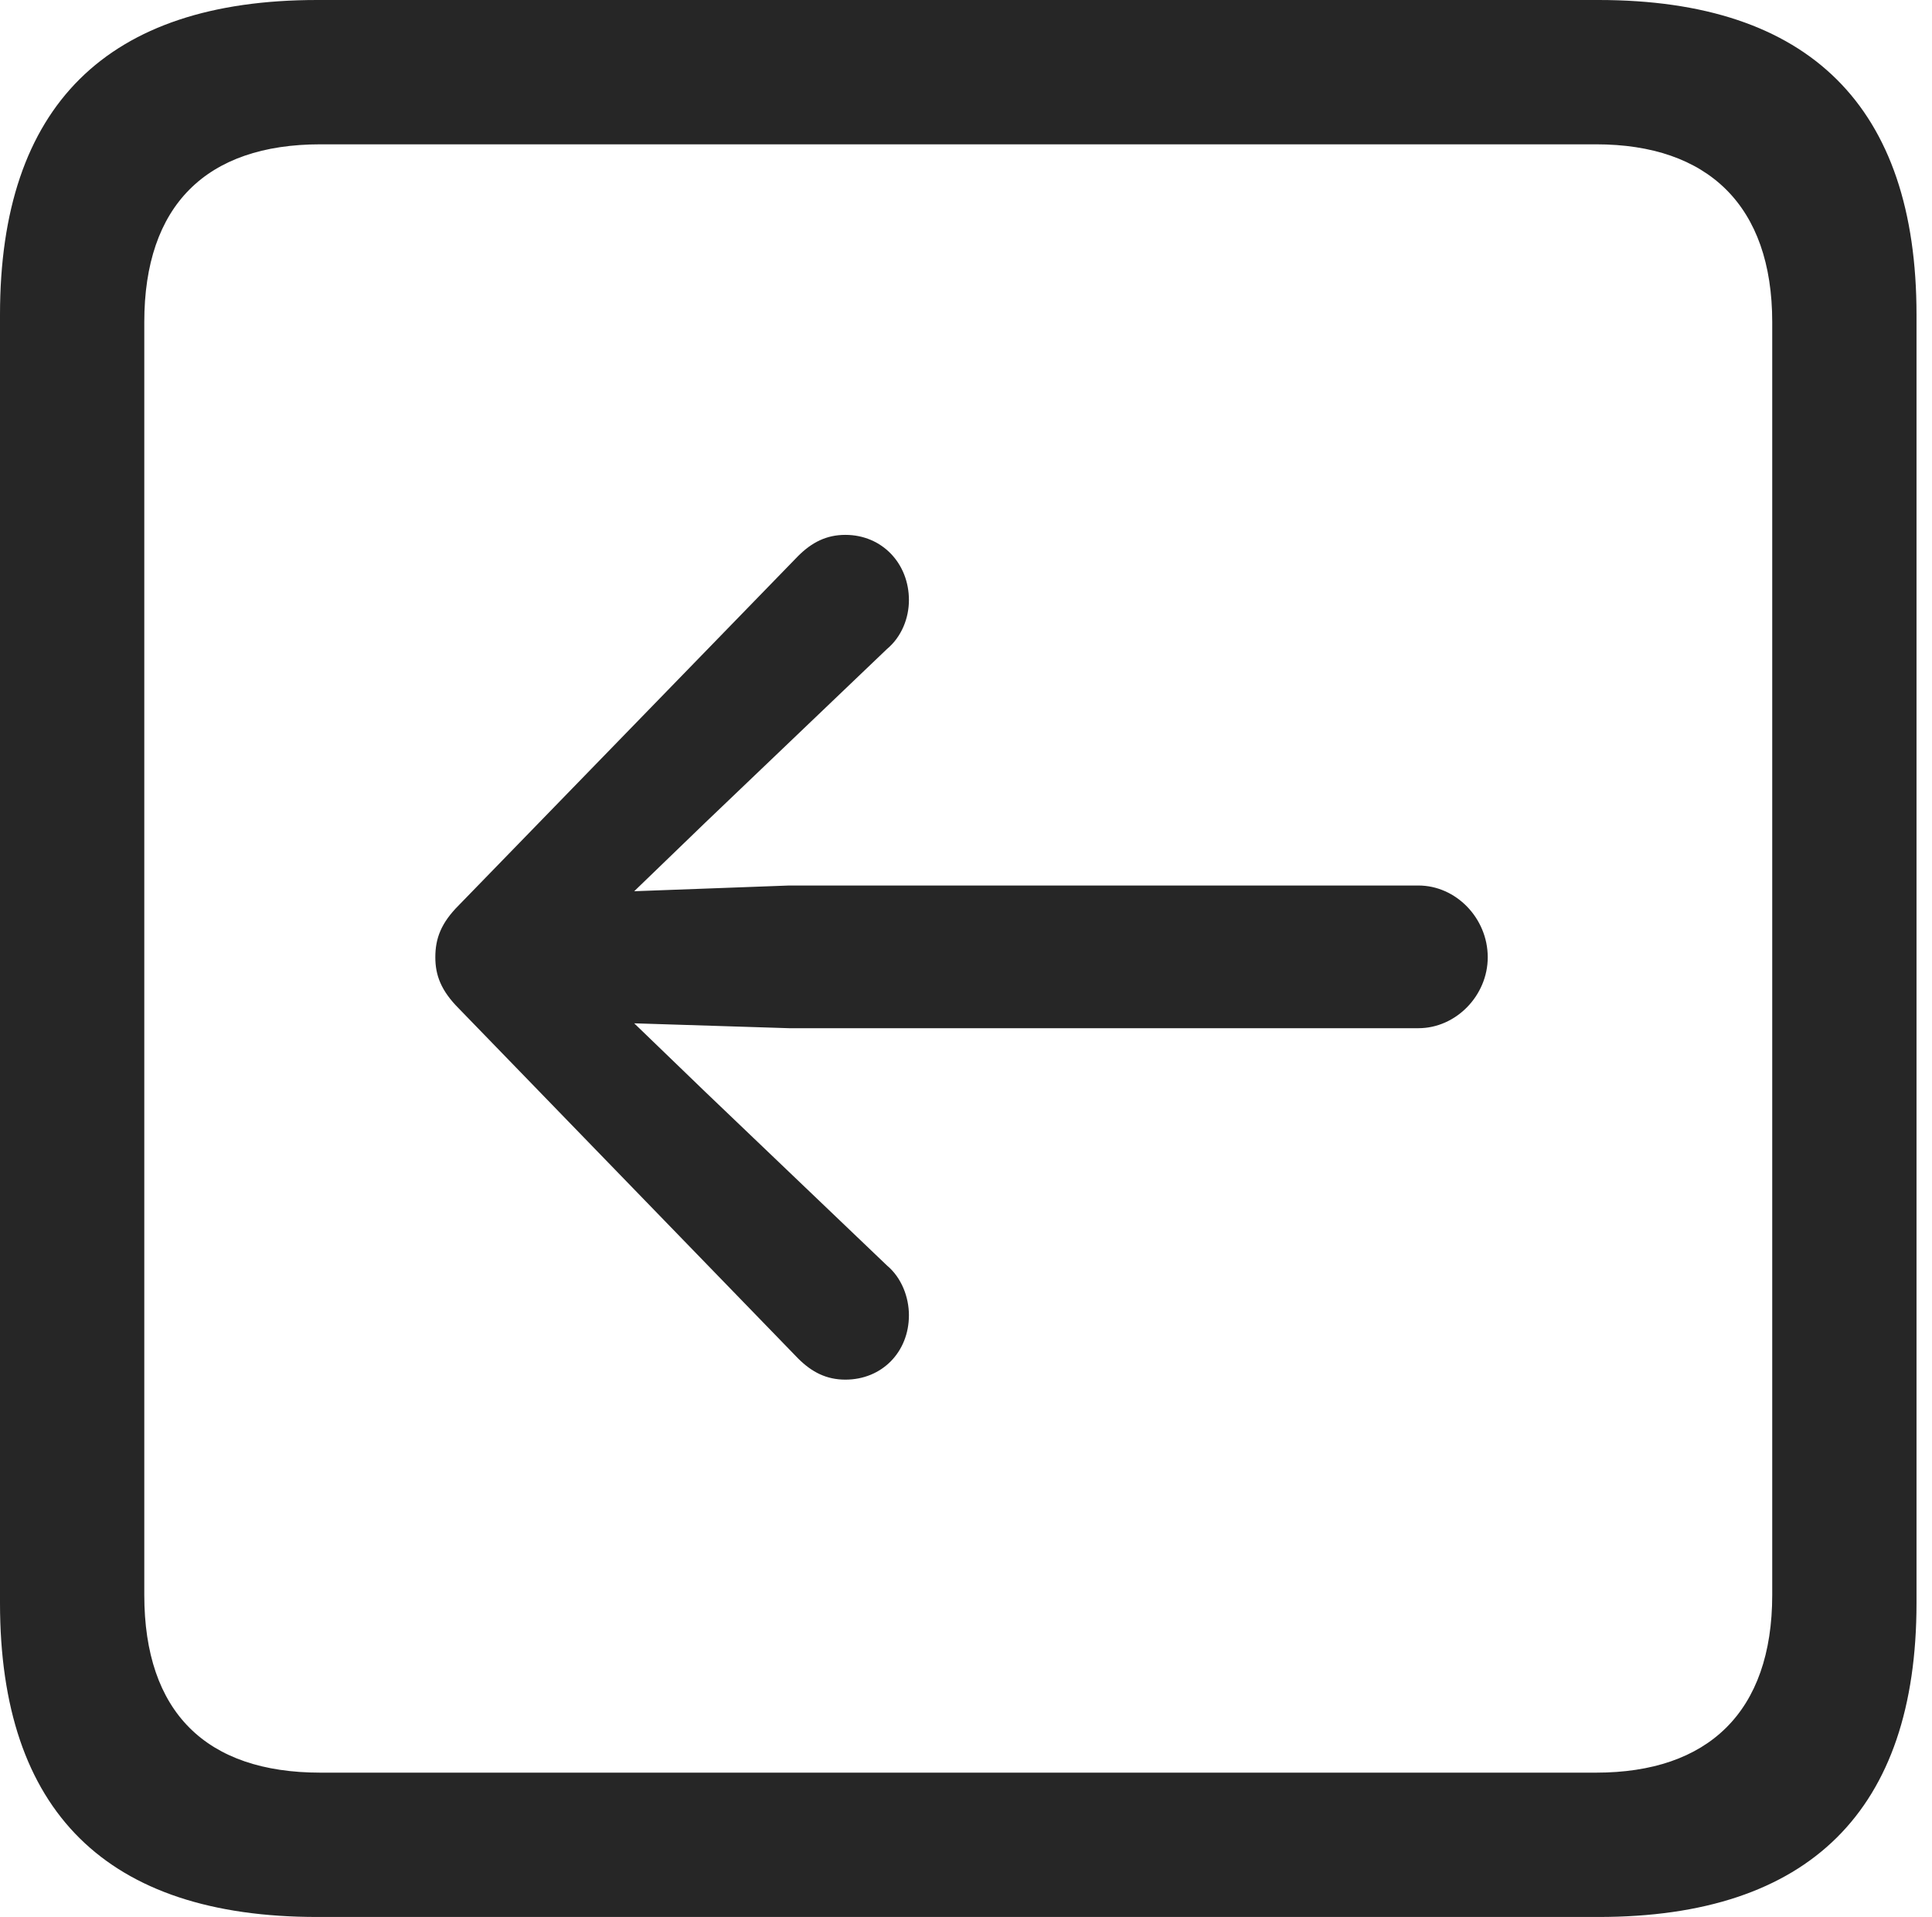 <?xml version="1.0" encoding="UTF-8"?>
<!--Generator: Apple Native CoreSVG 326-->
<!DOCTYPE svg
PUBLIC "-//W3C//DTD SVG 1.1//EN"
       "http://www.w3.org/Graphics/SVG/1.1/DTD/svg11.dtd">
<svg version="1.1" xmlns="http://www.w3.org/2000/svg" xmlns:xlink="http://www.w3.org/1999/xlink" viewBox="0 0 46.289 45.918">
 <g>
  <rect height="45.918" opacity="0" width="46.289" x="0" y="0"/>
  <path d="M7.598 45.918L38.301 45.918C43.359 45.918 45.918 43.359 45.918 38.398L45.918 7.539C45.918 2.559 43.359 0 38.301 0L7.598 0C2.559 0 0 2.539 0 7.539L0 38.398C0 43.398 2.559 45.918 7.598 45.918ZM7.676 42.461C4.941 42.461 3.457 41.016 3.457 38.203L3.457 7.715C3.457 4.922 4.941 3.457 7.676 3.457L38.242 3.457C40.918 3.457 42.461 4.922 42.461 7.715L42.461 38.203C42.461 41.016 40.918 42.461 38.242 42.461Z" fill="black" fill-opacity="0.85"/>
  <path d="M10.43 22.93C10.43 23.359 10.566 23.73 10.996 24.16L19.121 32.539C19.453 32.871 19.805 33.047 20.254 33.047C21.133 33.047 21.777 32.383 21.777 31.504C21.777 31.074 21.602 30.605 21.25 30.312L16.895 26.152L15.195 24.512L18.906 24.629L33.984 24.629C34.883 24.629 35.645 23.848 35.645 22.93C35.645 21.992 34.883 21.211 33.984 21.211L18.906 21.211L15.195 21.348L16.895 19.707L21.25 15.547C21.602 15.254 21.777 14.805 21.777 14.375C21.777 13.496 21.133 12.812 20.254 12.812C19.805 12.812 19.453 12.988 19.121 13.32L10.996 21.68C10.566 22.109 10.43 22.48 10.43 22.93Z" fill="black" fill-opacity="0.85"/>
 </g>
</svg>
